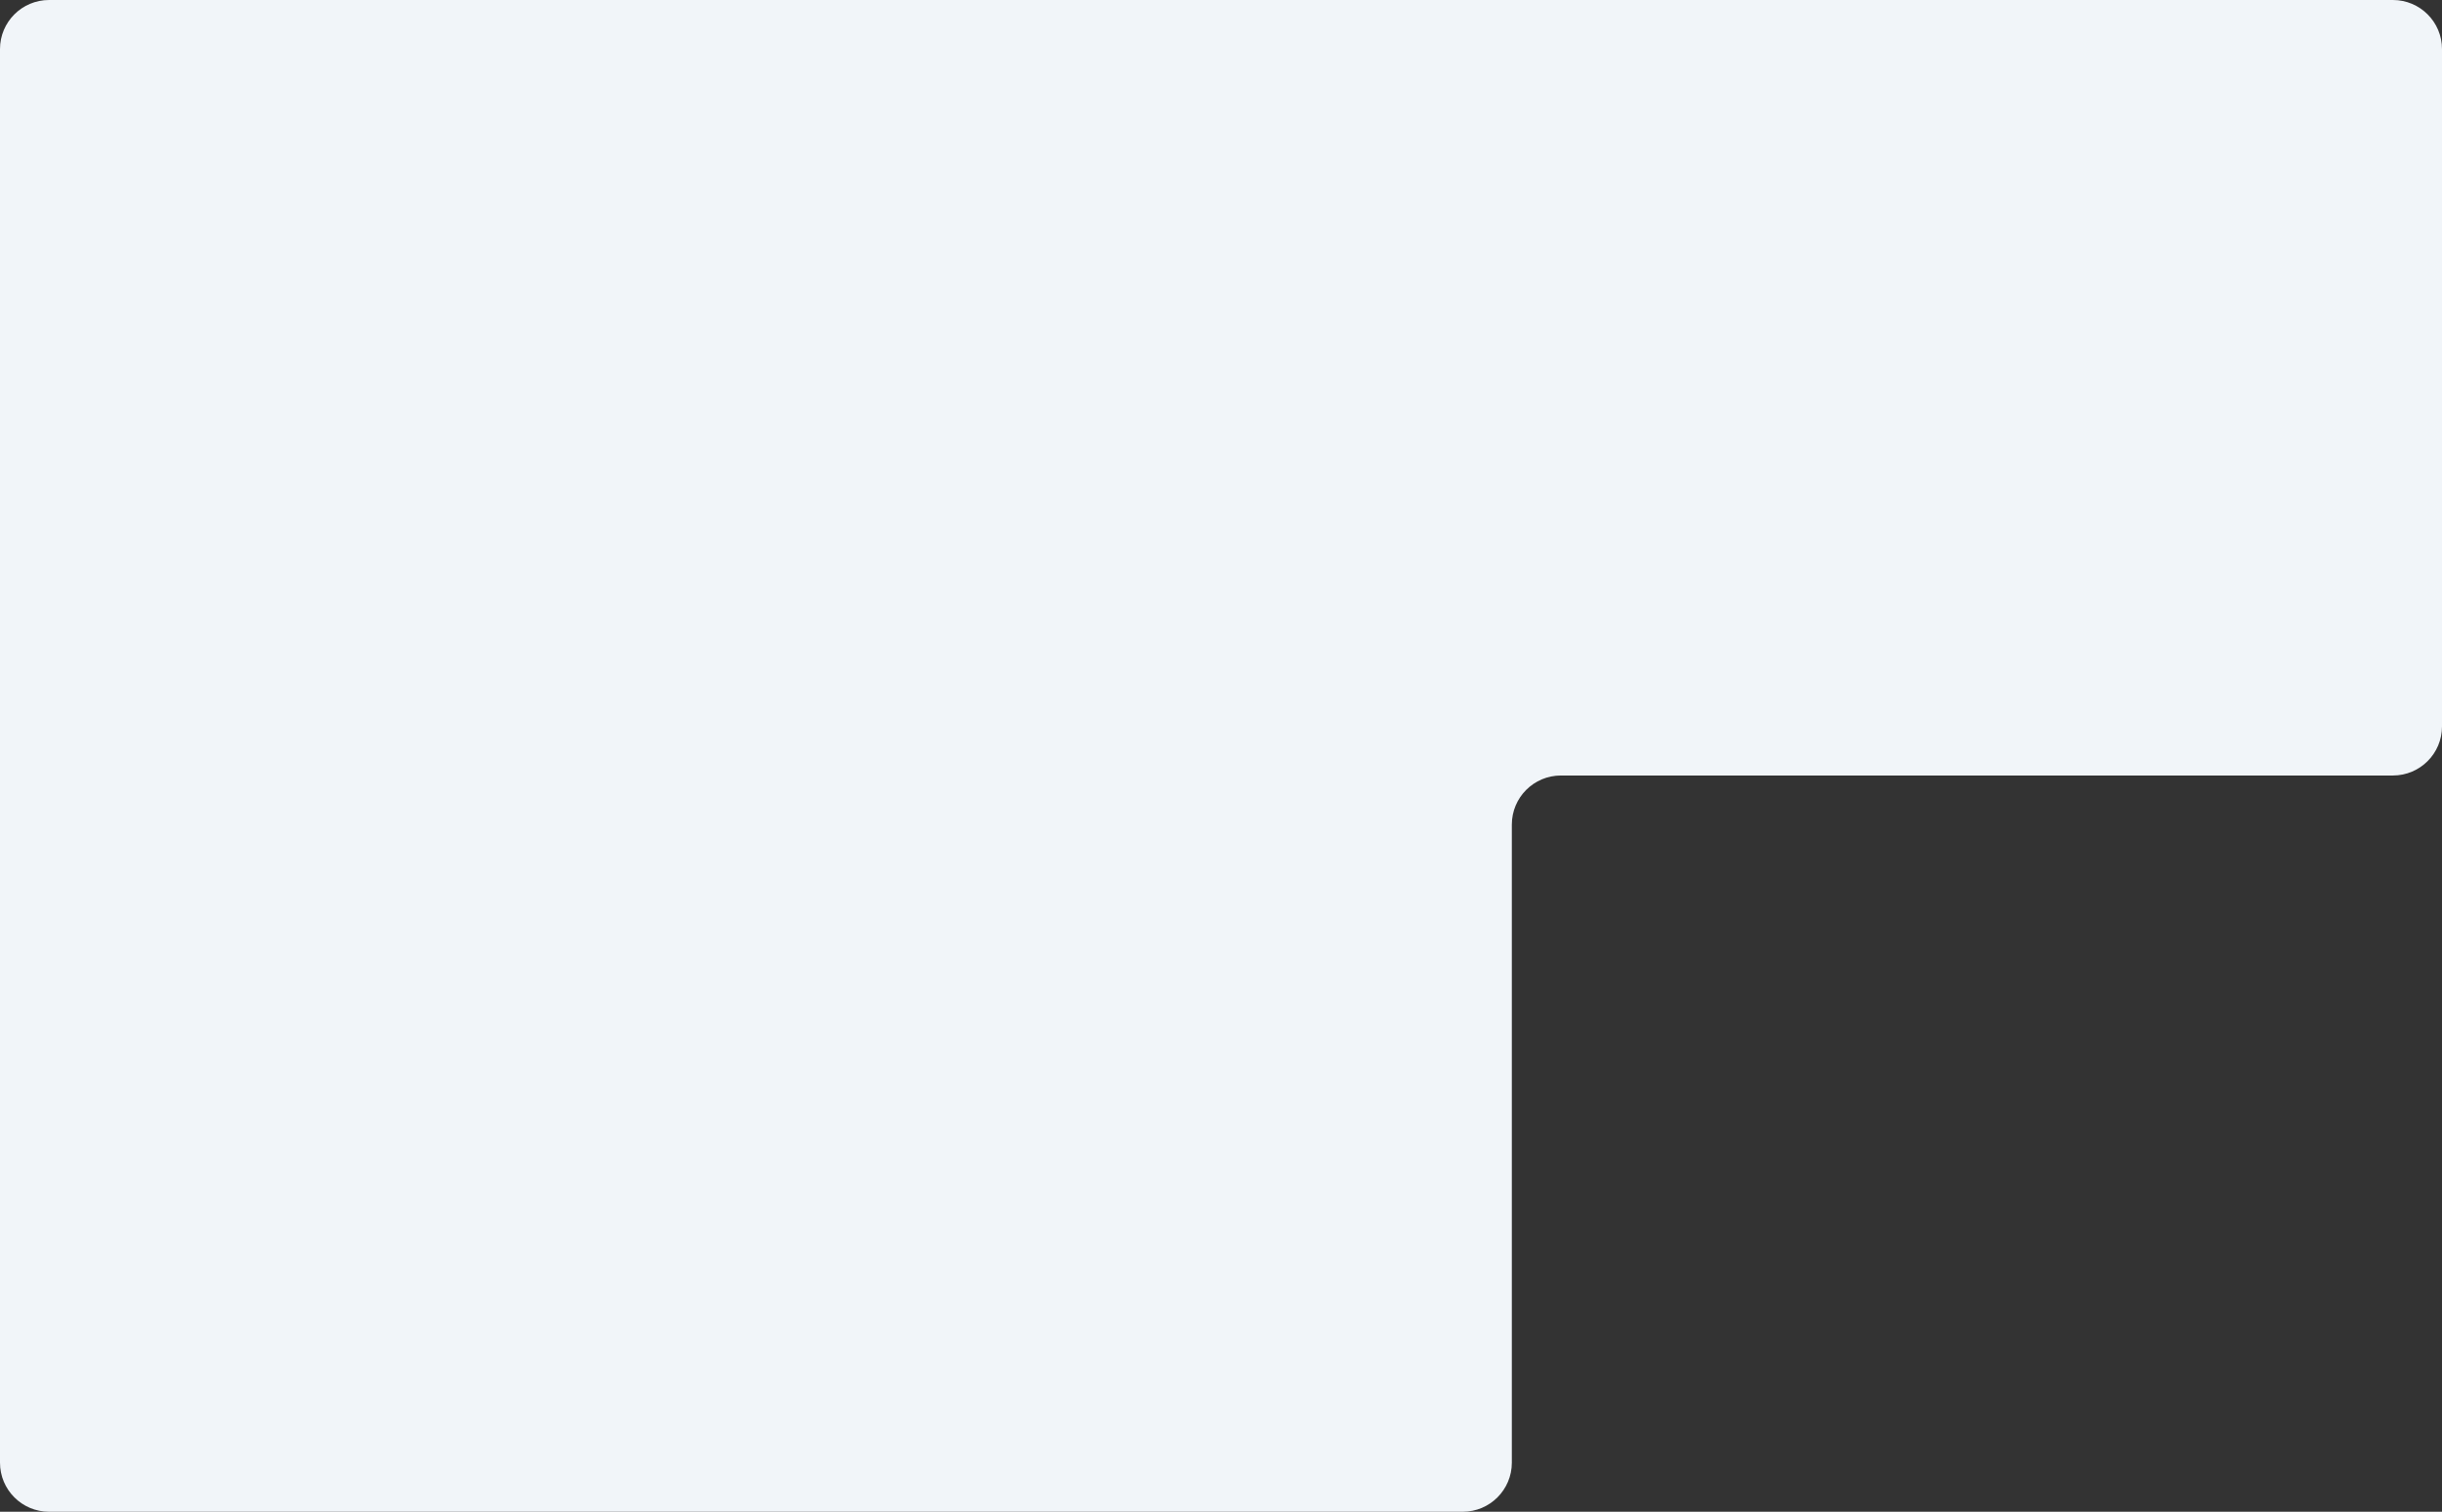 <svg width="995" height="616" viewBox="0 0 995 616" fill="none" xmlns="http://www.w3.org/2000/svg">
<rect x="0" y="0" width="995" height="616" fill="#333333" stroke="none"/>
<path fill-rule="evenodd" clip-rule="evenodd" d="M995 20C995 8.954 986.046 0 975 0H20C8.954 0 0 8.954 0 20V596C0 607.046 8.954 616 20 616H596C607.046 616 616 607.046 616 596V336C616 324.954 624.954 316 636 316H975C986.046 316 995 307.046 995 296V20Z" fill="#F1F5F9"/>
</svg>
